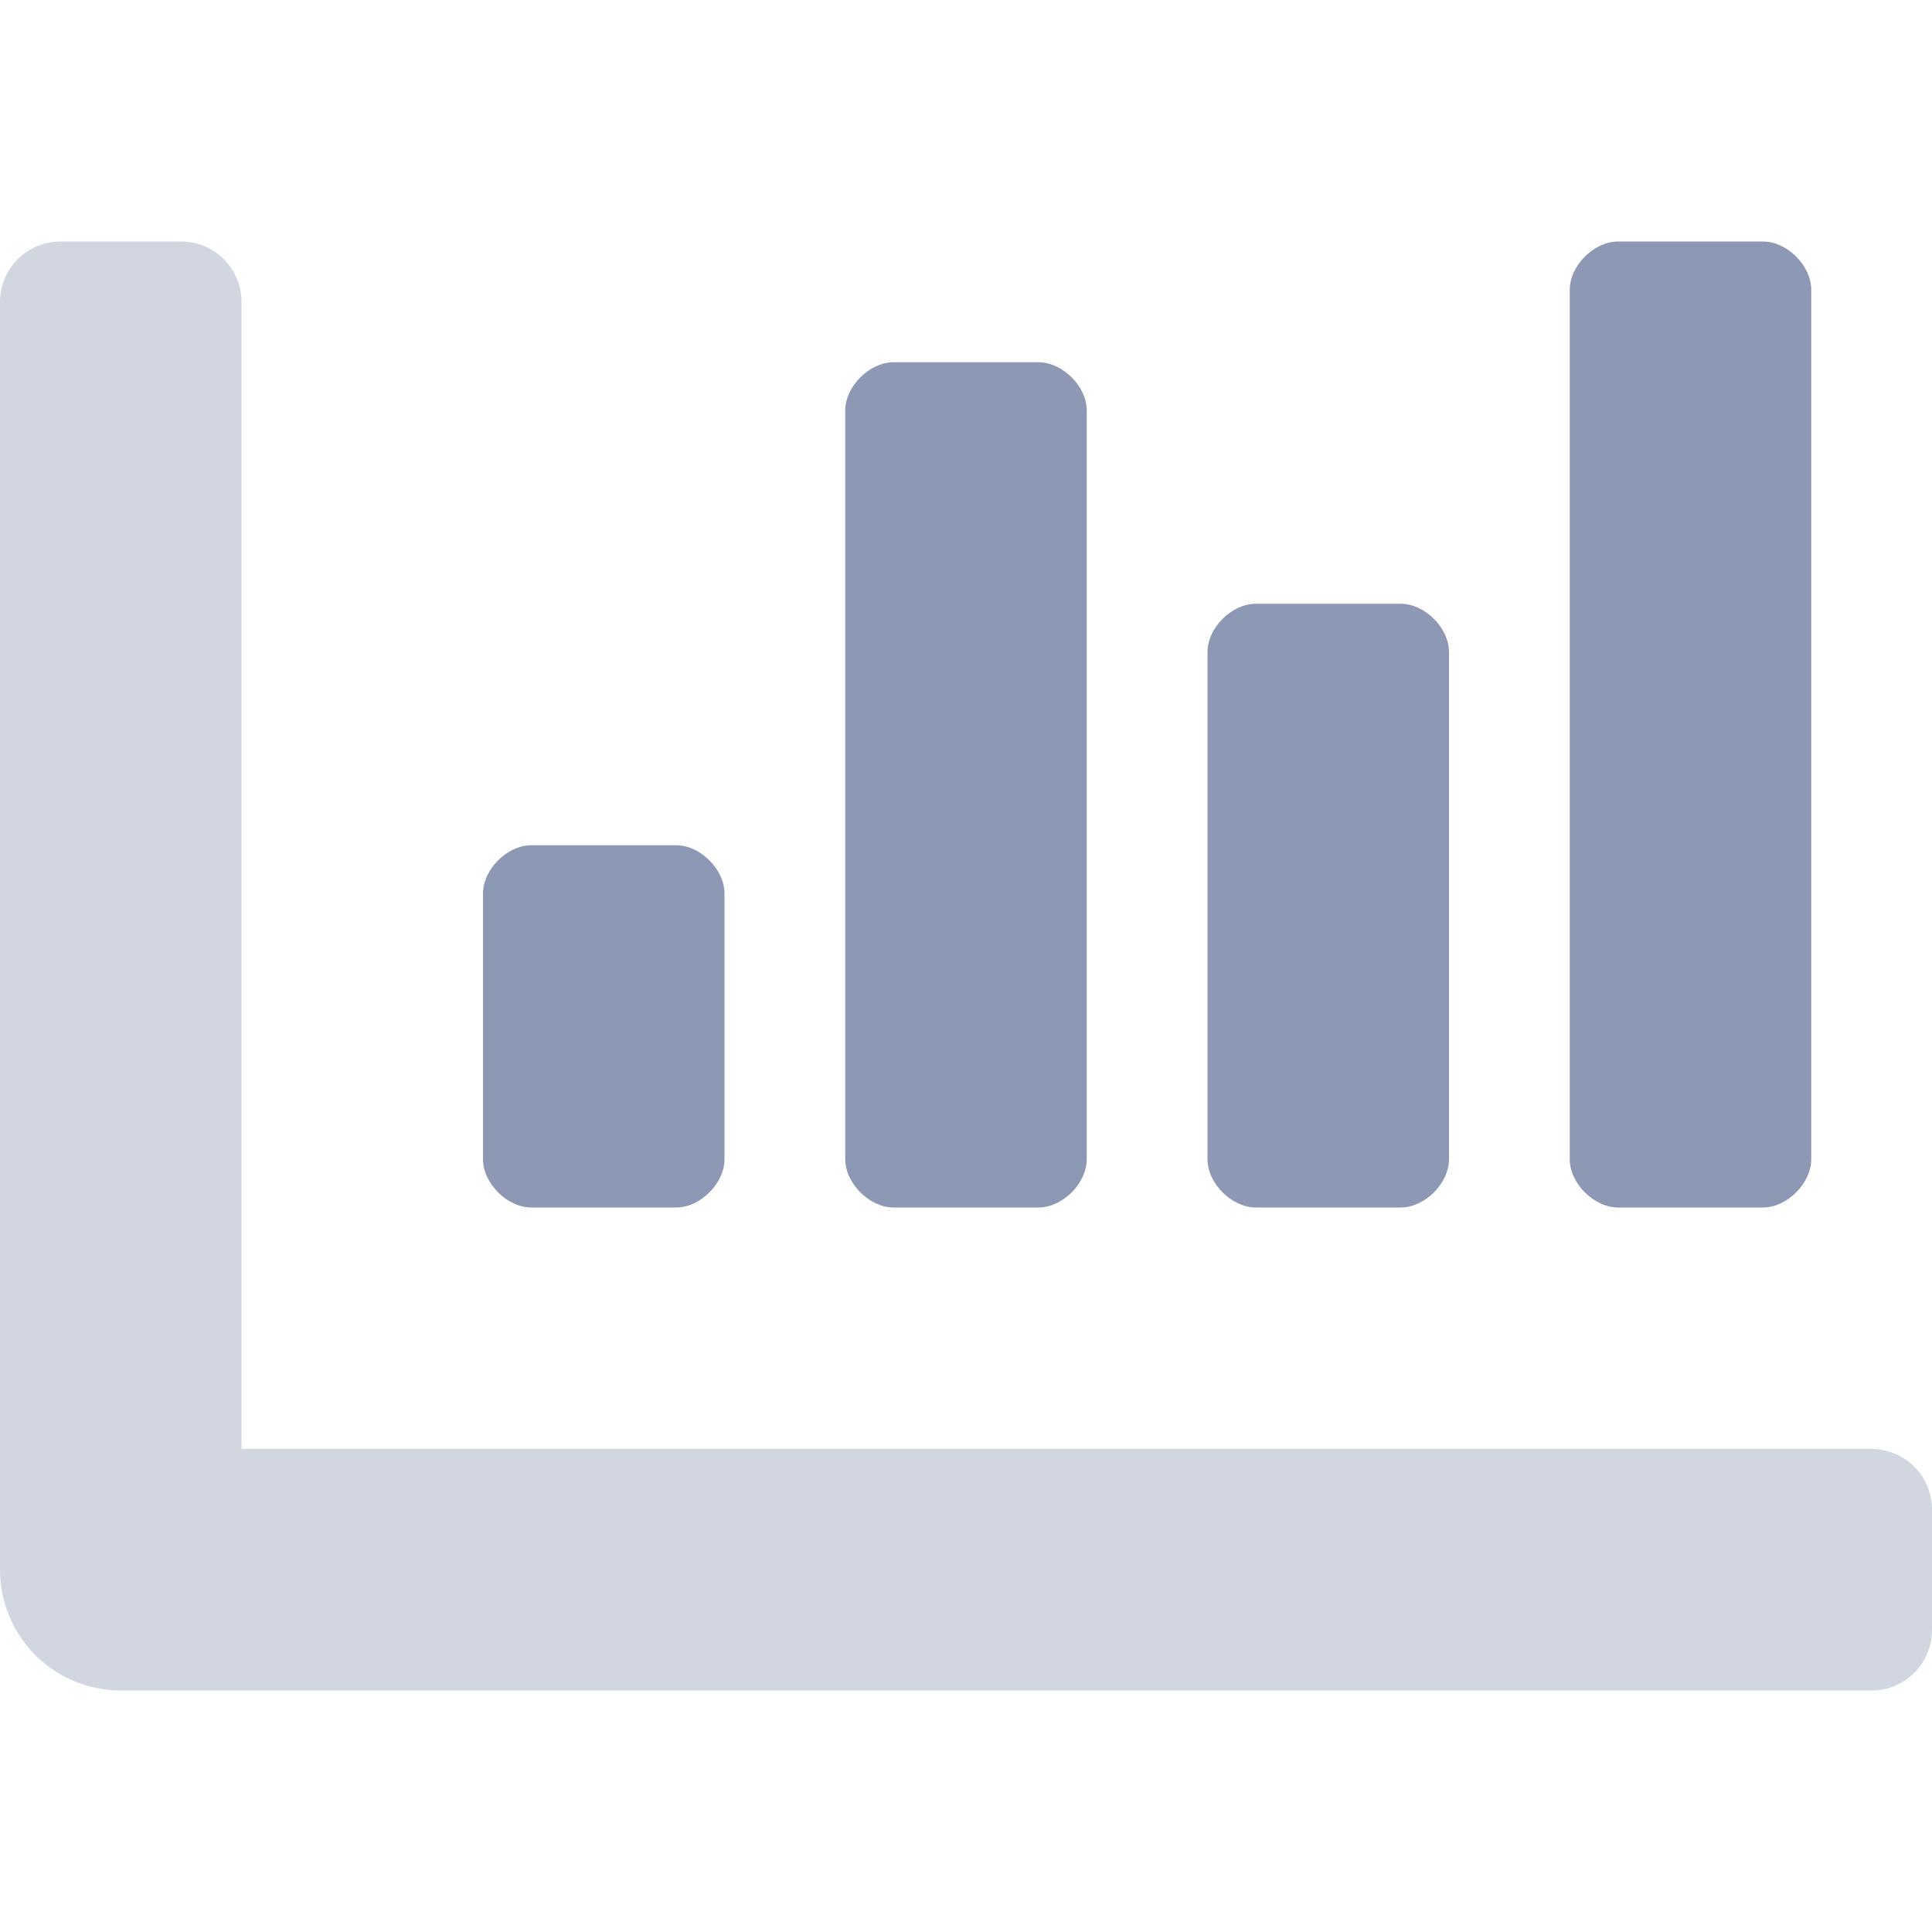 <svg width="24" height="24" viewBox="0 0 24 24" fill="none" xmlns="http://www.w3.org/2000/svg">
<path opacity="0.4" d="M24 18.75V20.25C24 20.449 23.921 20.64 23.78 20.78C23.64 20.921 23.449 21 23.25 21H1.5C1.102 21 0.721 20.842 0.439 20.561C0.158 20.279 0 19.898 0 19.5V3.75C0 3.551 0.079 3.36 0.22 3.22C0.36 3.079 0.551 3 0.75 3H2.25C2.449 3 2.64 3.079 2.78 3.22C2.921 3.36 3 3.551 3 3.75V18H23.25C23.449 18 23.64 18.079 23.78 18.22C23.921 18.36 24 18.551 24 18.75Z" fill="#8D98B4"/>
<path d="M12.9 4.5H11.1C10.8 4.5 10.5 4.8 10.5 5.1V14.4C10.5 14.7 10.8 15 11.1 15H12.9C13.2 15 13.5 14.7 13.5 14.4V5.1C13.5 4.8 13.2 4.5 12.9 4.5ZM8.4 10.5H6.6C6.3 10.5 6 10.8 6 11.1V14.4C6 14.7 6.3 15 6.6 15H8.4C8.7 15 9 14.7 9 14.4V11.1C9 10.8 8.7 10.5 8.4 10.5V10.5ZM21.9 3H20.1C19.8 3 19.5 3.3 19.5 3.6V14.4C19.5 14.7 19.8 15 20.1 15H21.9C22.2 15 22.5 14.7 22.5 14.4V3.6C22.5 3.3 22.2 3 21.9 3ZM17.4 7.5H15.6C15.3 7.5 15 7.8 15 8.1V14.4C15 14.7 15.3 15 15.6 15H17.4C17.7 15 18 14.7 18 14.4V8.1C18 7.8 17.7 7.5 17.4 7.5Z" fill="#8D98B4"/>
</svg>
